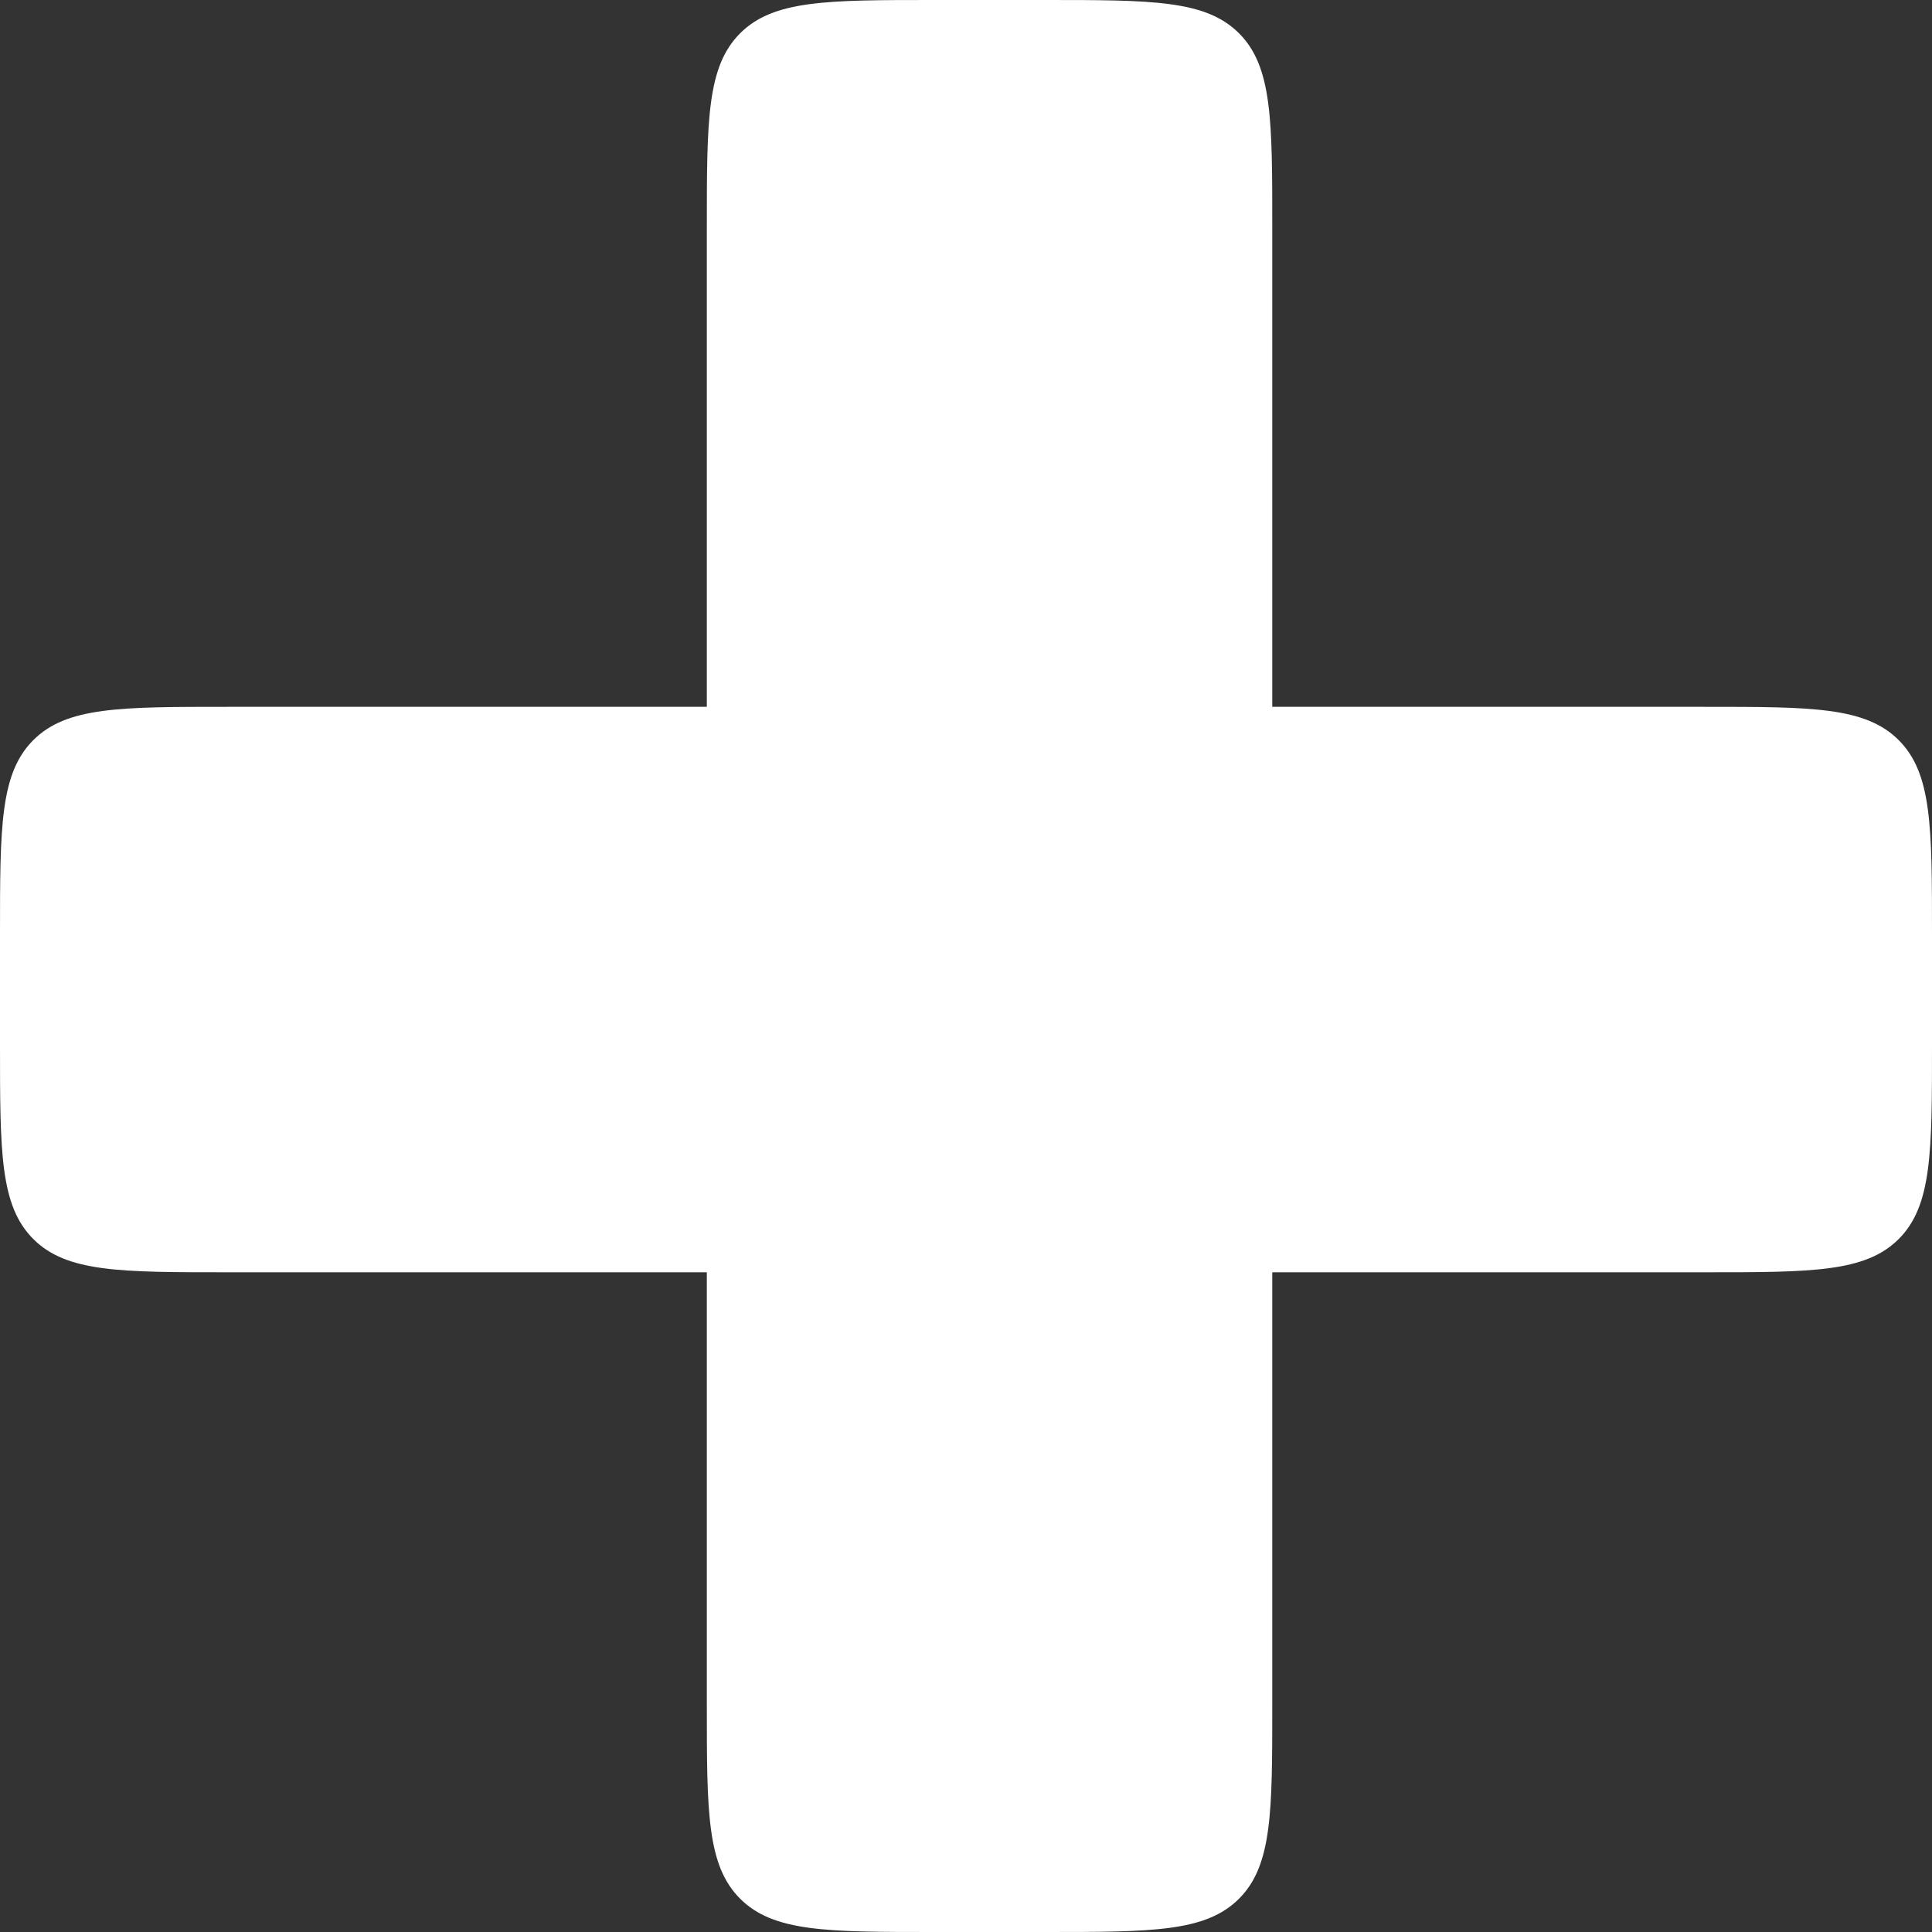 <svg width="34" height="34" viewBox="0 0 34 34" fill="none" xmlns="http://www.w3.org/2000/svg">
<rect x="0" y="0" width="34" height="34" fill="#333333" stroke="none"/>
<path d="M0 16.439C0 14.553 0 13.611 0.586 13.025C1.172 12.439 2.114 12.439 4 12.439H30C31.886 12.439 32.828 12.439 33.414 13.025C34 13.611 34 14.553 34 16.439V18.39C34 20.276 34 21.219 33.414 21.805C32.828 22.39 31.886 22.39 30 22.39H4C2.114 22.39 1.172 22.39 0.586 21.805C0 21.219 0 20.276 0 18.39V16.439Z" fill="white"/>
<path d="M16.439 34C14.553 34 13.611 34 13.025 33.414C12.439 32.828 12.439 31.886 12.439 30L12.439 4C12.439 2.114 12.439 1.172 13.025 0.586C13.611 3.83771e-07 14.553 3.42559e-07 16.439 2.60136e-07L18.39 1.74845e-07C20.276 9.24225e-08 21.219 5.12111e-08 21.805 0.586C22.39 1.172 22.39 2.114 22.39 4L22.39 30C22.39 31.886 22.39 32.828 21.805 33.414C21.219 34 20.276 34 18.39 34H16.439Z" fill="white"/>
</svg>
